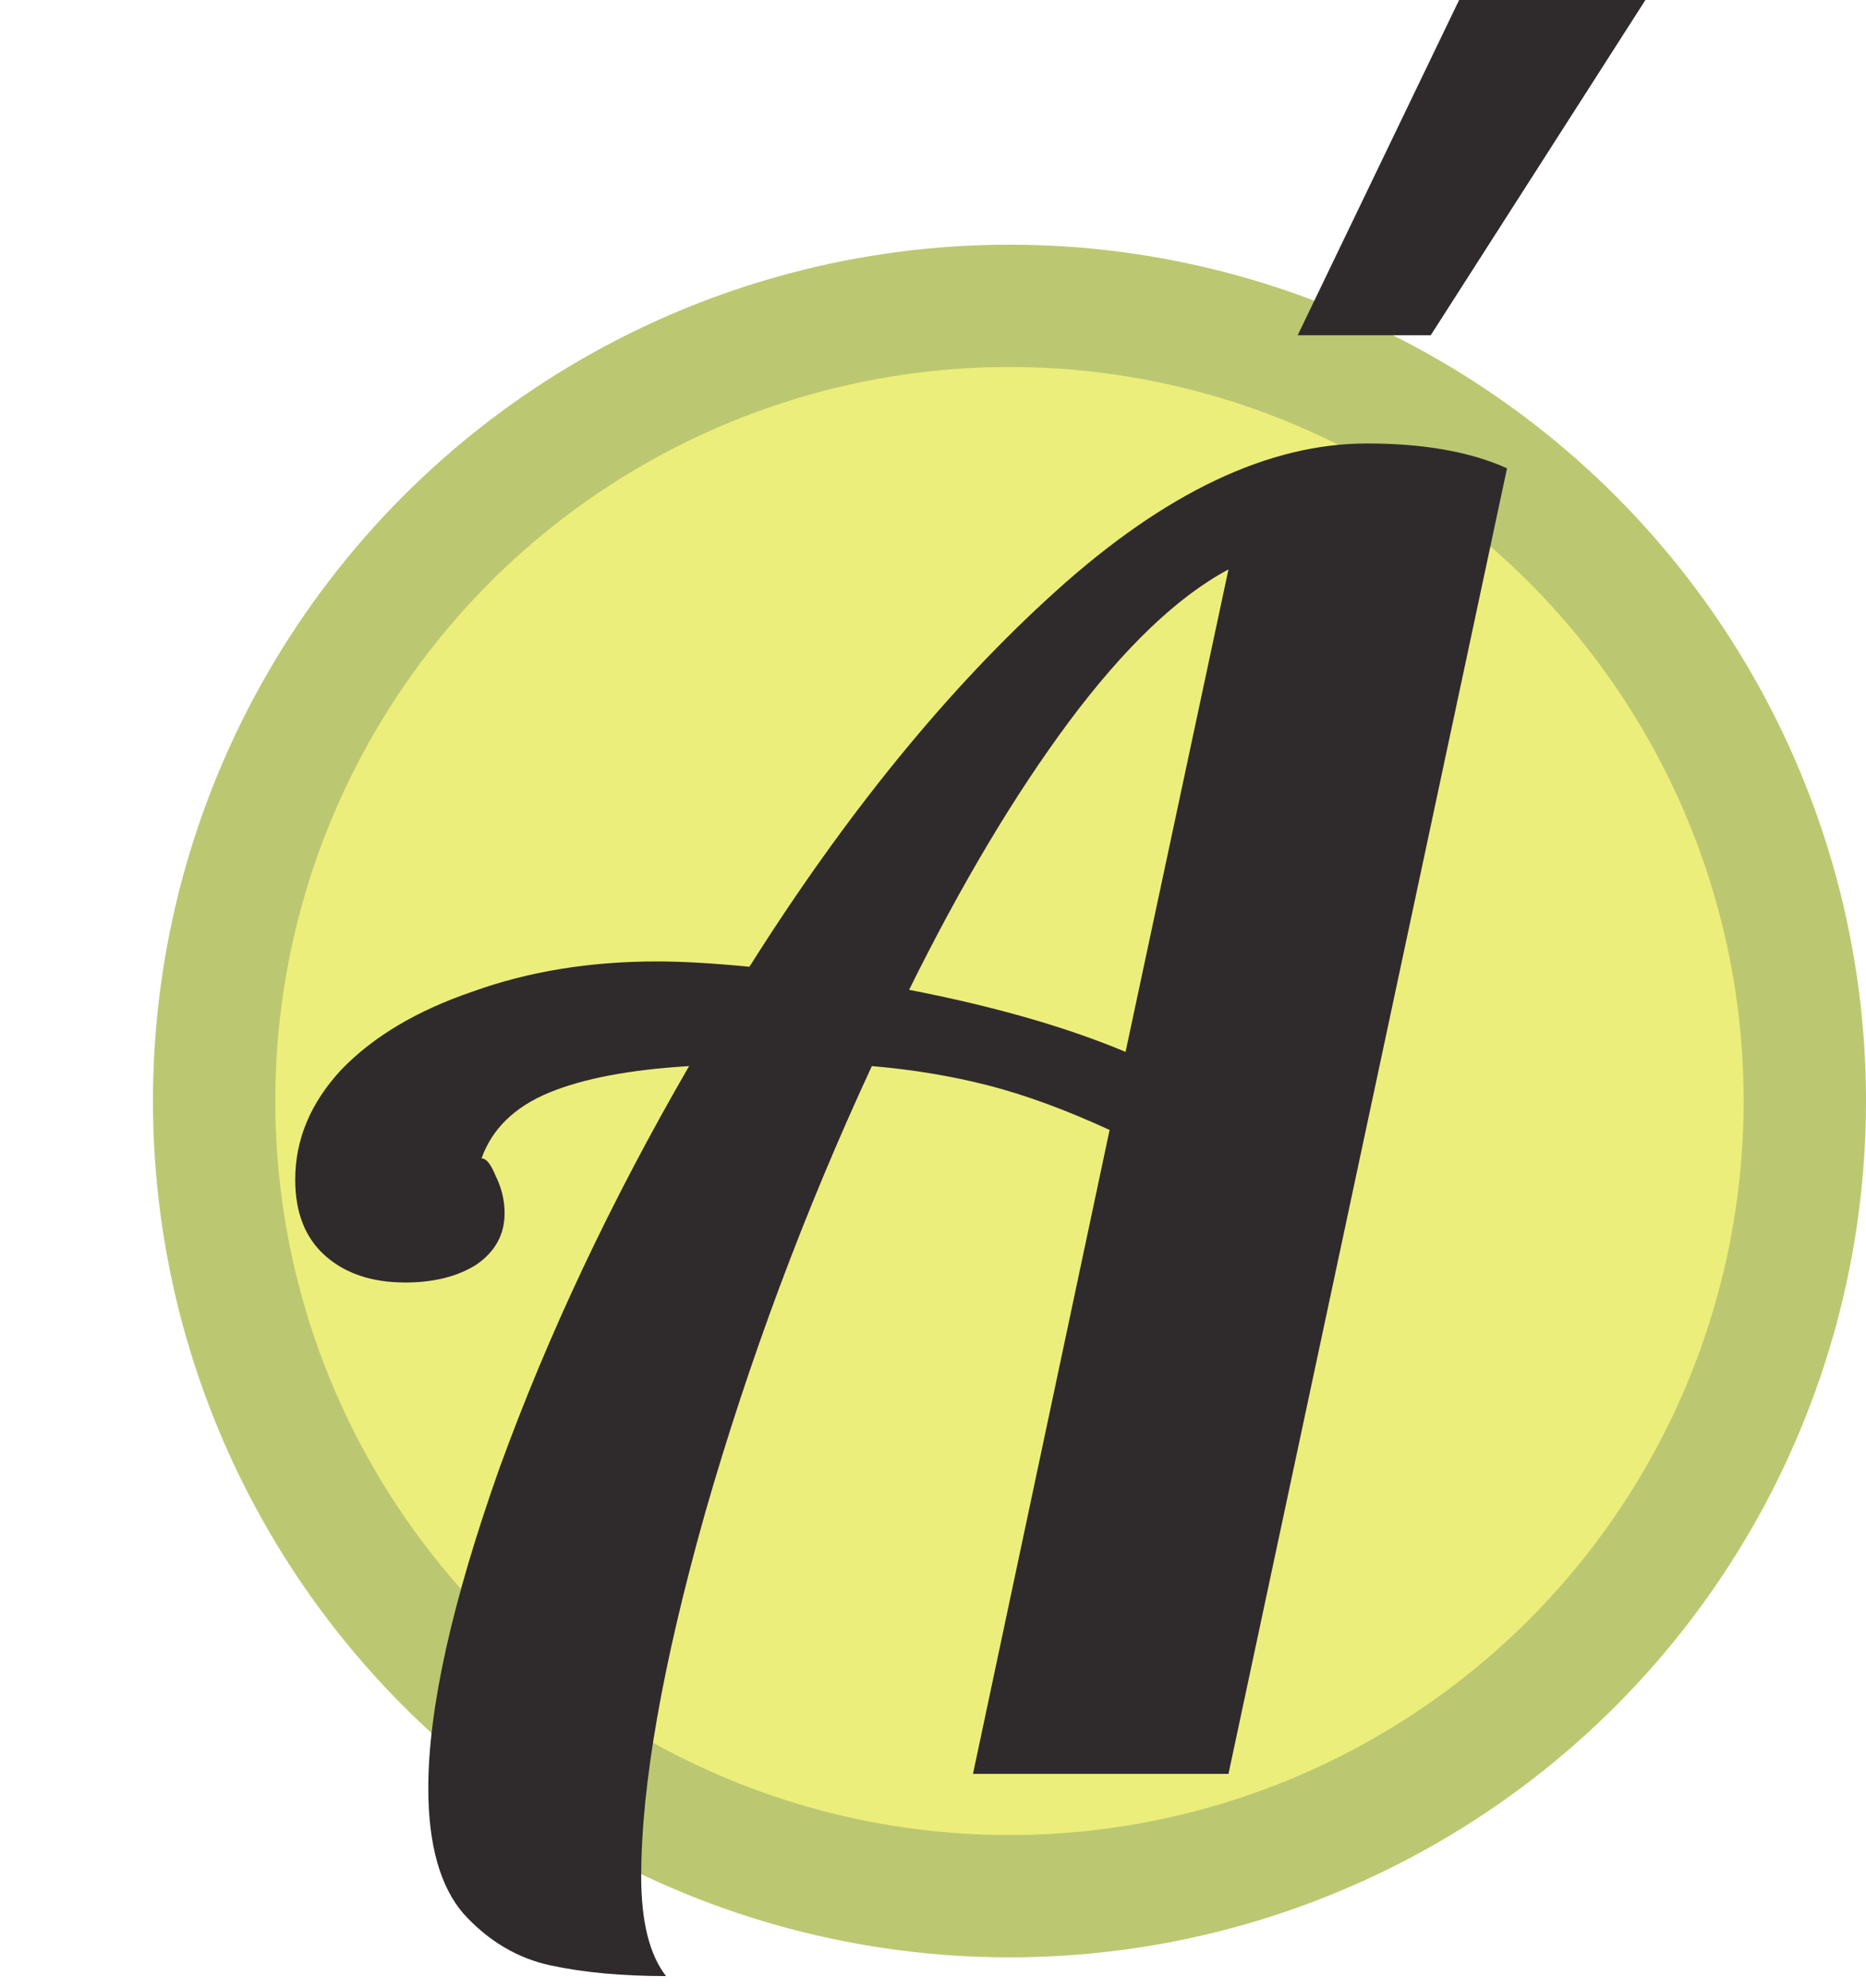 <svg width="61" height="65" viewBox="0 0 61 65" fill="none" xmlns="http://www.w3.org/2000/svg">
<circle cx="33" cy="36" r="28" fill="#BCC871"/>
<circle cx="33" cy="36" r="24" fill="#ECEE7B"/>
<path d="M47.699 0H53.789L46.771 10.962H42.421L47.699 0ZM21.773 64.612C20.342 64.612 19.086 64.496 18.003 64.264C16.92 64.032 15.973 63.471 15.161 62.582C14.388 61.693 14.001 60.32 14.001 58.464C14.001 55.873 14.774 52.393 16.321 48.024C17.906 43.655 19.975 39.266 22.527 34.858C20.594 34.974 19.066 35.264 17.945 35.728C16.824 36.192 16.089 36.907 15.741 37.874C15.896 37.874 16.05 38.067 16.205 38.454C16.398 38.841 16.495 39.247 16.495 39.672C16.495 40.368 16.186 40.929 15.567 41.354C14.948 41.741 14.175 41.934 13.247 41.934C12.164 41.934 11.294 41.644 10.637 41.064C9.98 40.484 9.651 39.653 9.651 38.57C9.651 37.255 10.154 36.057 11.159 34.974C12.203 33.891 13.634 33.041 15.451 32.422C17.268 31.765 19.279 31.436 21.483 31.436C22.295 31.436 23.3 31.494 24.499 31.61C27.67 26.583 31.014 22.485 34.533 19.314C38.09 16.105 41.474 14.5 44.683 14.5C46.539 14.5 48.066 14.771 49.265 15.312L40.159 58H31.807L36.273 36.946C34.842 36.289 33.528 35.805 32.329 35.496C31.13 35.187 29.854 34.974 28.501 34.858C26.297 39.614 24.48 44.486 23.049 49.474C21.657 54.423 20.961 58.387 20.961 61.364C20.961 62.833 21.232 63.916 21.773 64.612ZM40.159 18.618C38.496 19.507 36.756 21.17 34.939 23.606C33.16 26.003 31.42 28.923 29.719 32.364C32.503 32.905 34.862 33.582 36.795 34.394L40.159 18.618Z" fill="#2F2B2C"/>
</svg>
